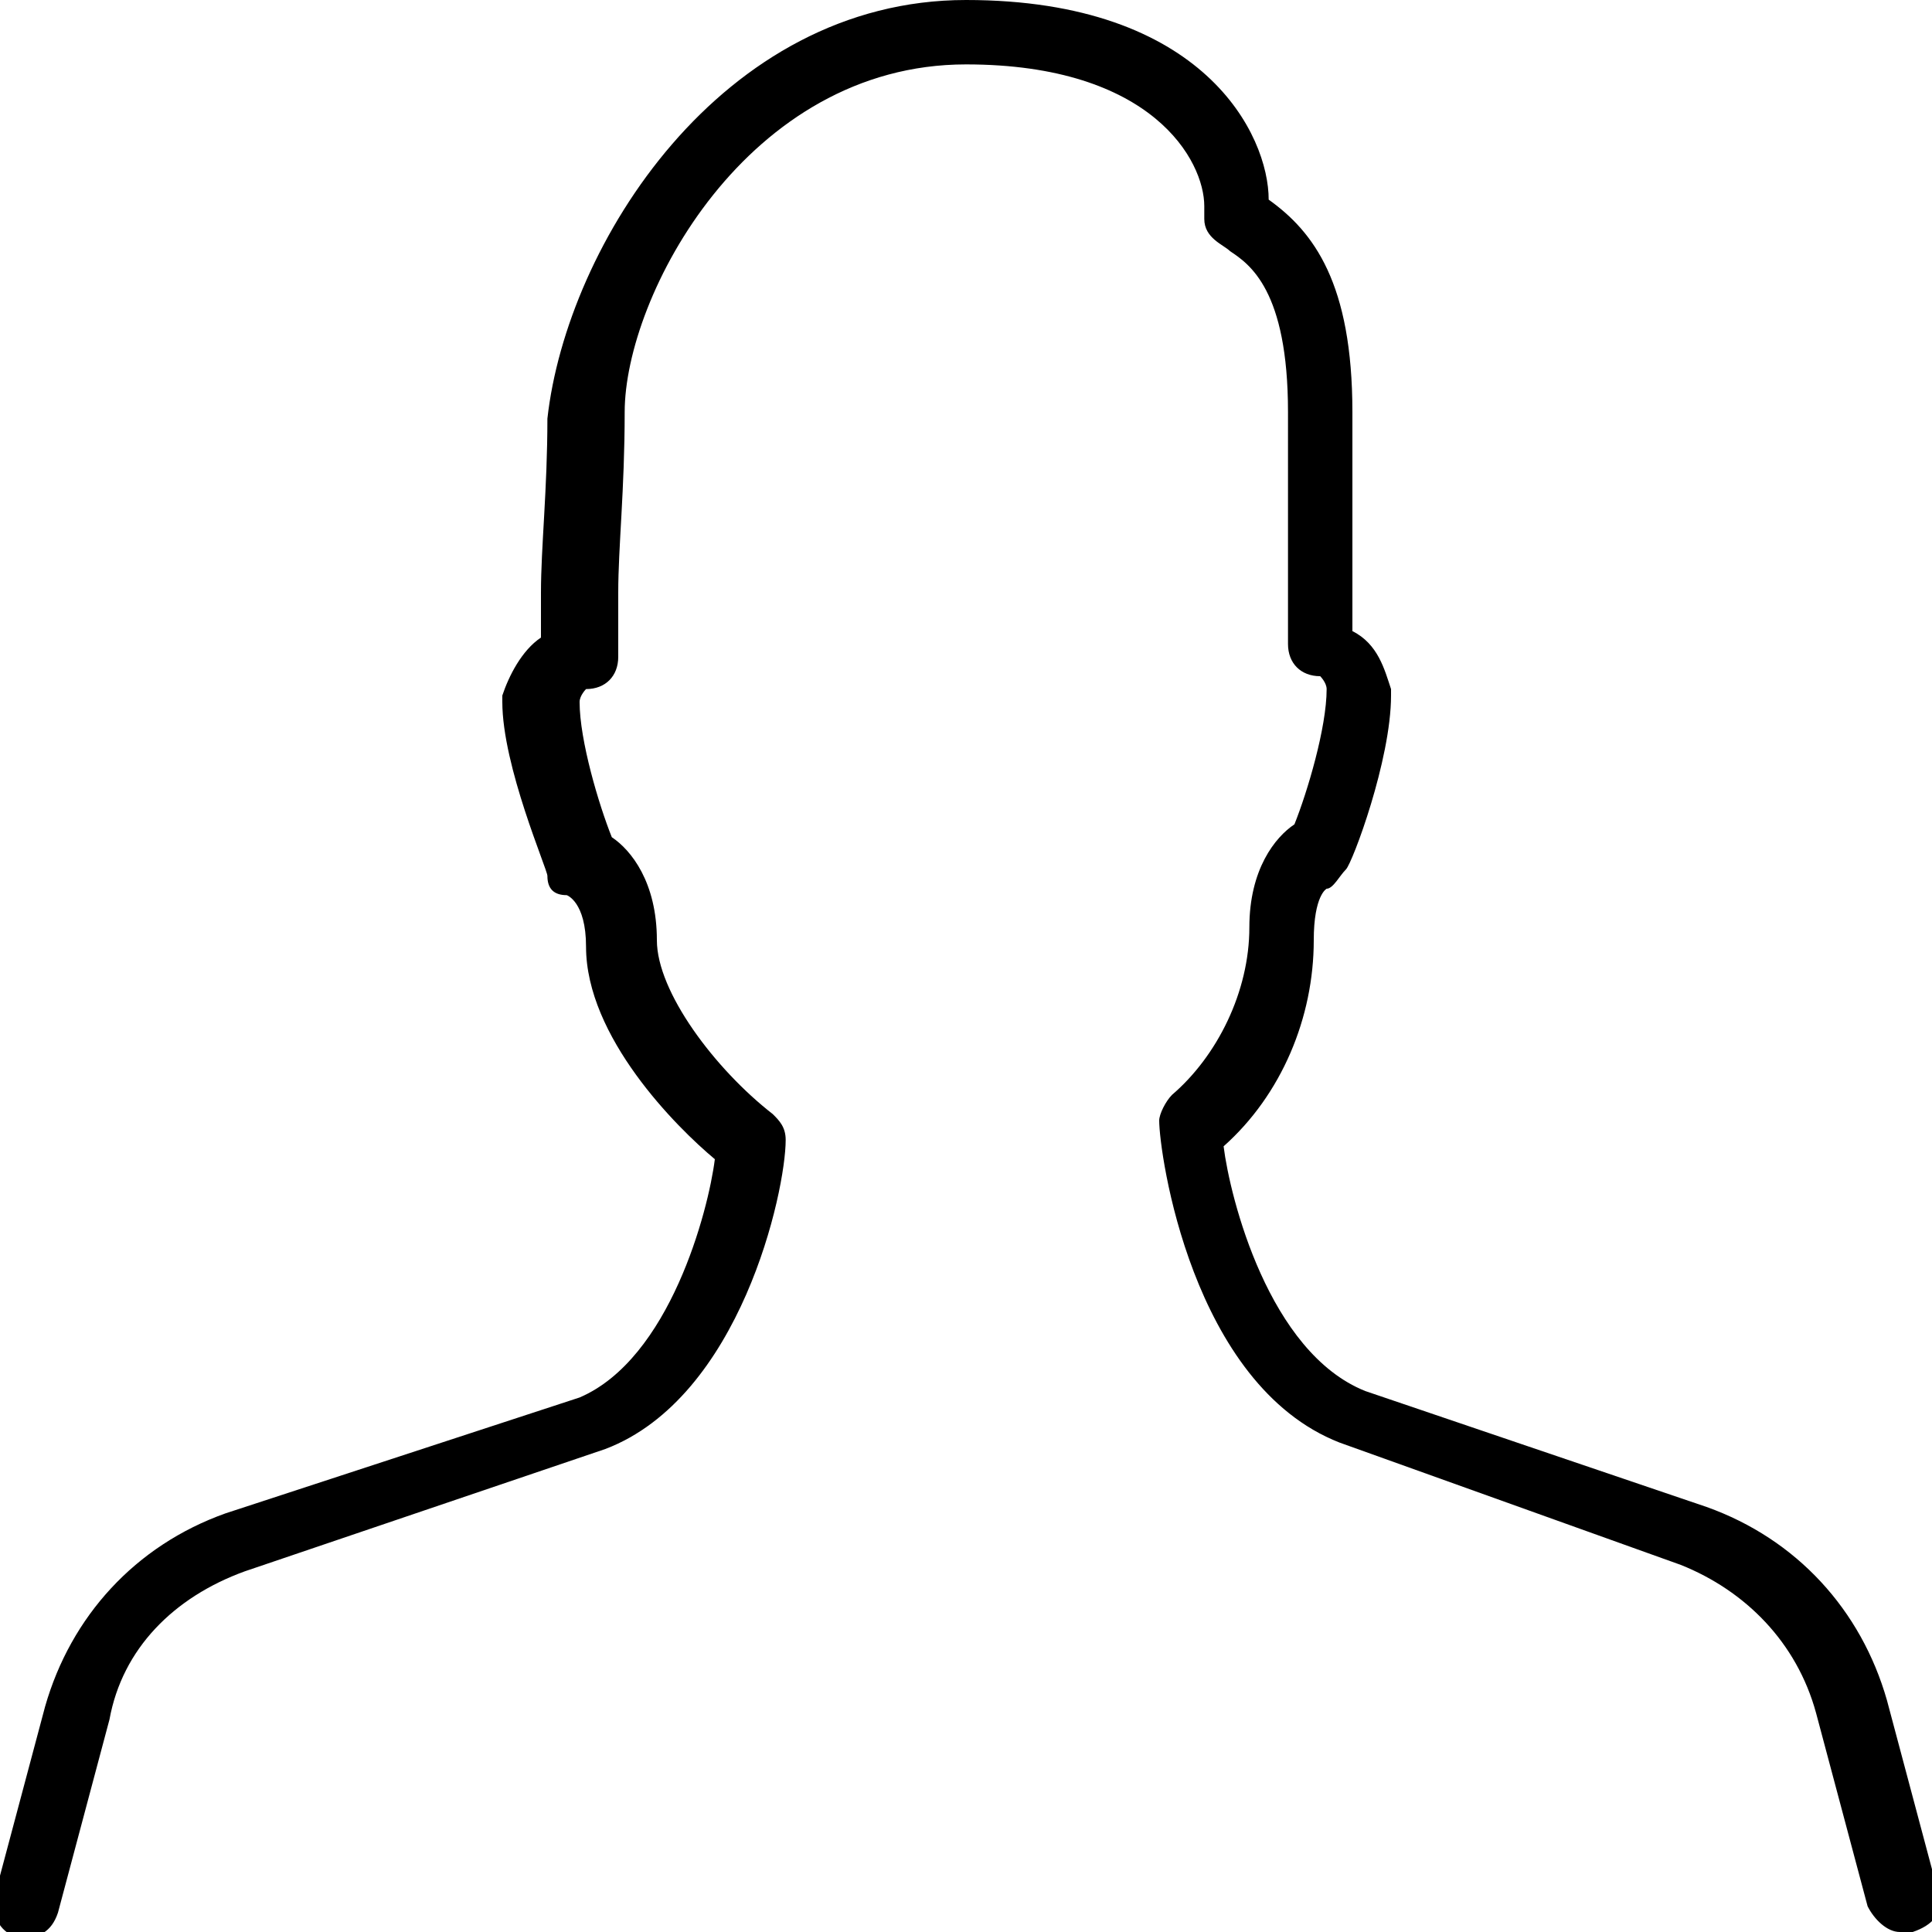 <?xml version="1.0" encoding="utf-8"?>
<!-- Generator: Adobe Illustrator 19.0.0, SVG Export Plug-In . SVG Version: 6.00 Build 0)  -->
<svg version="1.1" id="Layer_1" xmlns="http://www.w3.org/2000/svg" xmlns:xlink="http://www.w3.org/1999/xlink" x="0px" y="0px"
	 viewBox="0 0 30 30" style="enable-background:new 0 0 30 30;" xml:space="preserve">
<g>
	<path d="M29.5,30c-0.2,0-0.4-0.2-0.5-0.4l-0.8-3c-0.3-1.1-1.1-1.9-2.1-2.3l-5.3-1.9c-2.3-0.9-2.8-4.5-2.8-5c0-0.1,0.1-0.3,0.2-0.4
		c0.7-0.6,1.2-1.6,1.2-2.6c0-0.9,0.4-1.4,0.7-1.6c0.2-0.5,0.5-1.5,0.5-2.1c0-0.1-0.1-0.2-0.1-0.2c-0.3,0-0.5-0.2-0.5-0.5V6.4
		c0-1.9-0.6-2.3-0.9-2.5c-0.1-0.1-0.4-0.2-0.4-0.5c0-0.1,0-0.1,0-0.2C18.7,2.5,17.9,1,15,1c-3.4,0-5.3,3.6-5.3,5.4
		c0,1.2-0.1,2.1-0.1,2.8c0,0.4,0,0.7,0,1c0,0.3-0.2,0.5-0.5,0.5c0,0-0.1,0.1-0.1,0.2c0,0.6,0.3,1.6,0.5,2.1c0.3,0.2,0.7,0.7,0.7,1.6
		c0,0.8,0.9,2,1.8,2.7c0.1,0.1,0.2,0.2,0.2,0.4c0,0.8-0.7,4-2.8,4.8l-5.6,1.9c-1.1,0.4-1.9,1.2-2.1,2.3l-0.8,3
		c-0.1,0.3-0.3,0.4-0.6,0.4c-0.3-0.1-0.4-0.3-0.4-0.6l0.8-3c0.4-1.4,1.4-2.5,2.8-3l5.5-1.8c1.4-0.6,2-2.9,2.1-3.7
		c-0.6-0.5-2-1.9-2-3.3c0-0.7-0.3-0.8-0.3-0.8c-0.2,0-0.3-0.1-0.3-0.3c0-0.1-0.7-1.7-0.7-2.7c0,0,0-0.1,0-0.1
		c0.1-0.3,0.3-0.7,0.6-0.9c0-0.2,0-0.4,0-0.7c0-0.7,0.1-1.6,0.1-2.7C8.8,3.8,11.2,0,15,0c3.7,0,4.7,2.1,4.7,3.1
		C20.4,3.6,21,4.4,21,6.4v3.4c0.4,0.2,0.5,0.6,0.6,0.9c0,0,0,0.1,0,0.1c0,1-0.6,2.6-0.7,2.7c-0.1,0.1-0.2,0.3-0.3,0.3
		c0,0-0.2,0.1-0.2,0.8c0,1.2-0.5,2.4-1.4,3.2c0.1,0.8,0.7,3.2,2.2,3.8l5.3,1.8c1.4,0.5,2.4,1.6,2.8,3l0.8,3c0.1,0.3-0.1,0.5-0.4,0.6
		C29.6,30,29.5,30,29.5,30z"/>
</g>
</svg>
